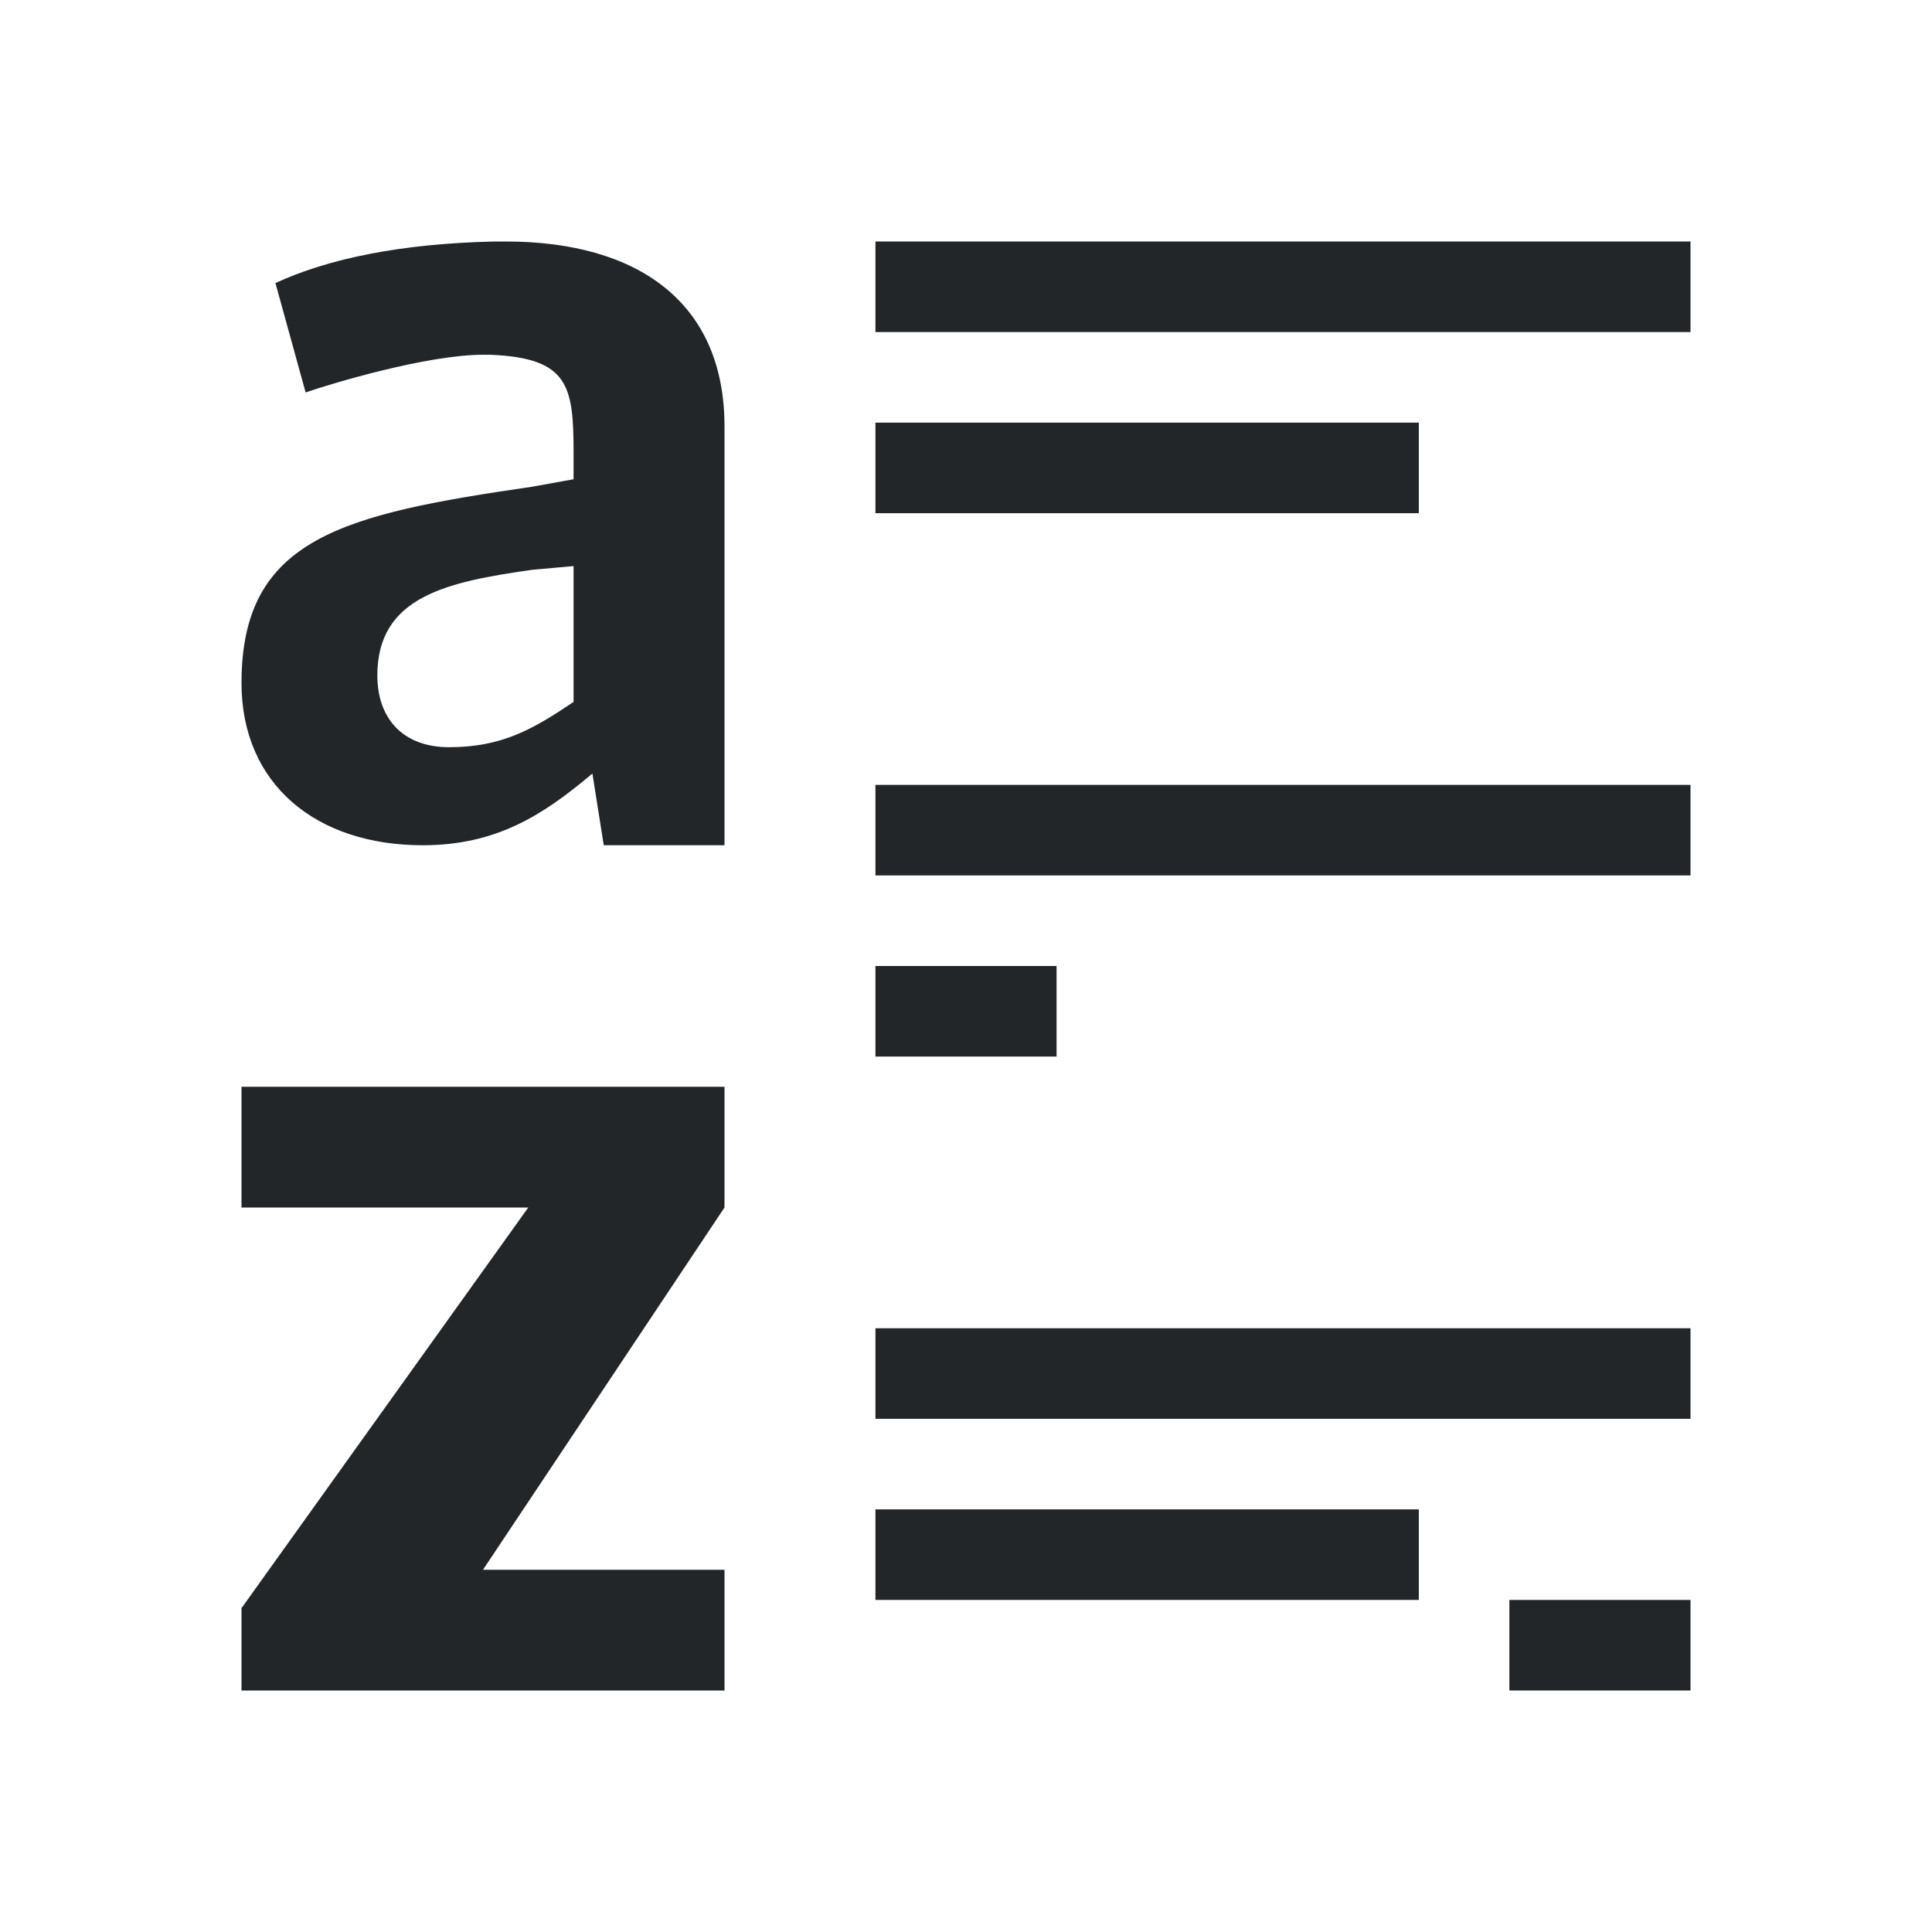 <svg xmlns="http://www.w3.org/2000/svg" viewBox="0 0 16 16">
	<defs id="defs3051">
		<style type="text/css" id="current-color-scheme">
			.ColorScheme-Text {
				color:#232629;
			}
			.ColorScheme-Highlight {
				color:#336699;
			}
		</style>
	</defs>
	<path
		d="M 4.094,2 C 3.311,2.018 2.718,2.143 2.281,2.344 L 2.531,3.25 C 2.741,3.177 3.536,2.938 4,2.938 H 4.062 C 4.709,2.965 4.75,3.194 4.75,3.75 V 3.969 L 4.406,4.031 C 2.84,4.259 2,4.454 2,5.656 2,6.494 2.617,7 3.5,7 4.11,7 4.496,6.752 4.906,6.406 L 5,7 H 6 V 3.531 C 6,2.502 5.28,2 4.188,2 Z M 4.75,4.688 v 1.125 C 4.413,6.04 4.156,6.188 3.719,6.188 3.327,6.188 3.125,5.94 3.125,5.594 c 0,-0.656 0.58,-0.775 1.281,-0.875 z M 2,9 v 1 H 4.375 L 2,13.318 V 14 H 6 V 13 H 4 L 6,10 V 9 Z"
		style="fill:currentColor"
		class="ColorScheme-Text"
	/>
	<path
		d="M 7.25,2 V 2.75 H 14 V 2 Z m 0,1.5 v 0.75 h 4.5 V 3.5 Z m 0,3 V 7.25 H 14 V 6.5 Z m 0,1.5 v 0.75 h 1.5 V 8 Z m 0,3 v 0.75 H 14 V 11 Z m 0,1.5 v 0.75 h 4.5 V 12.5 Z m 5.25,0.75 V 14 H 14 v -0.75 z"
		style="fill:currentColor"
		class="ColorScheme-Text"
	/>
</svg>

